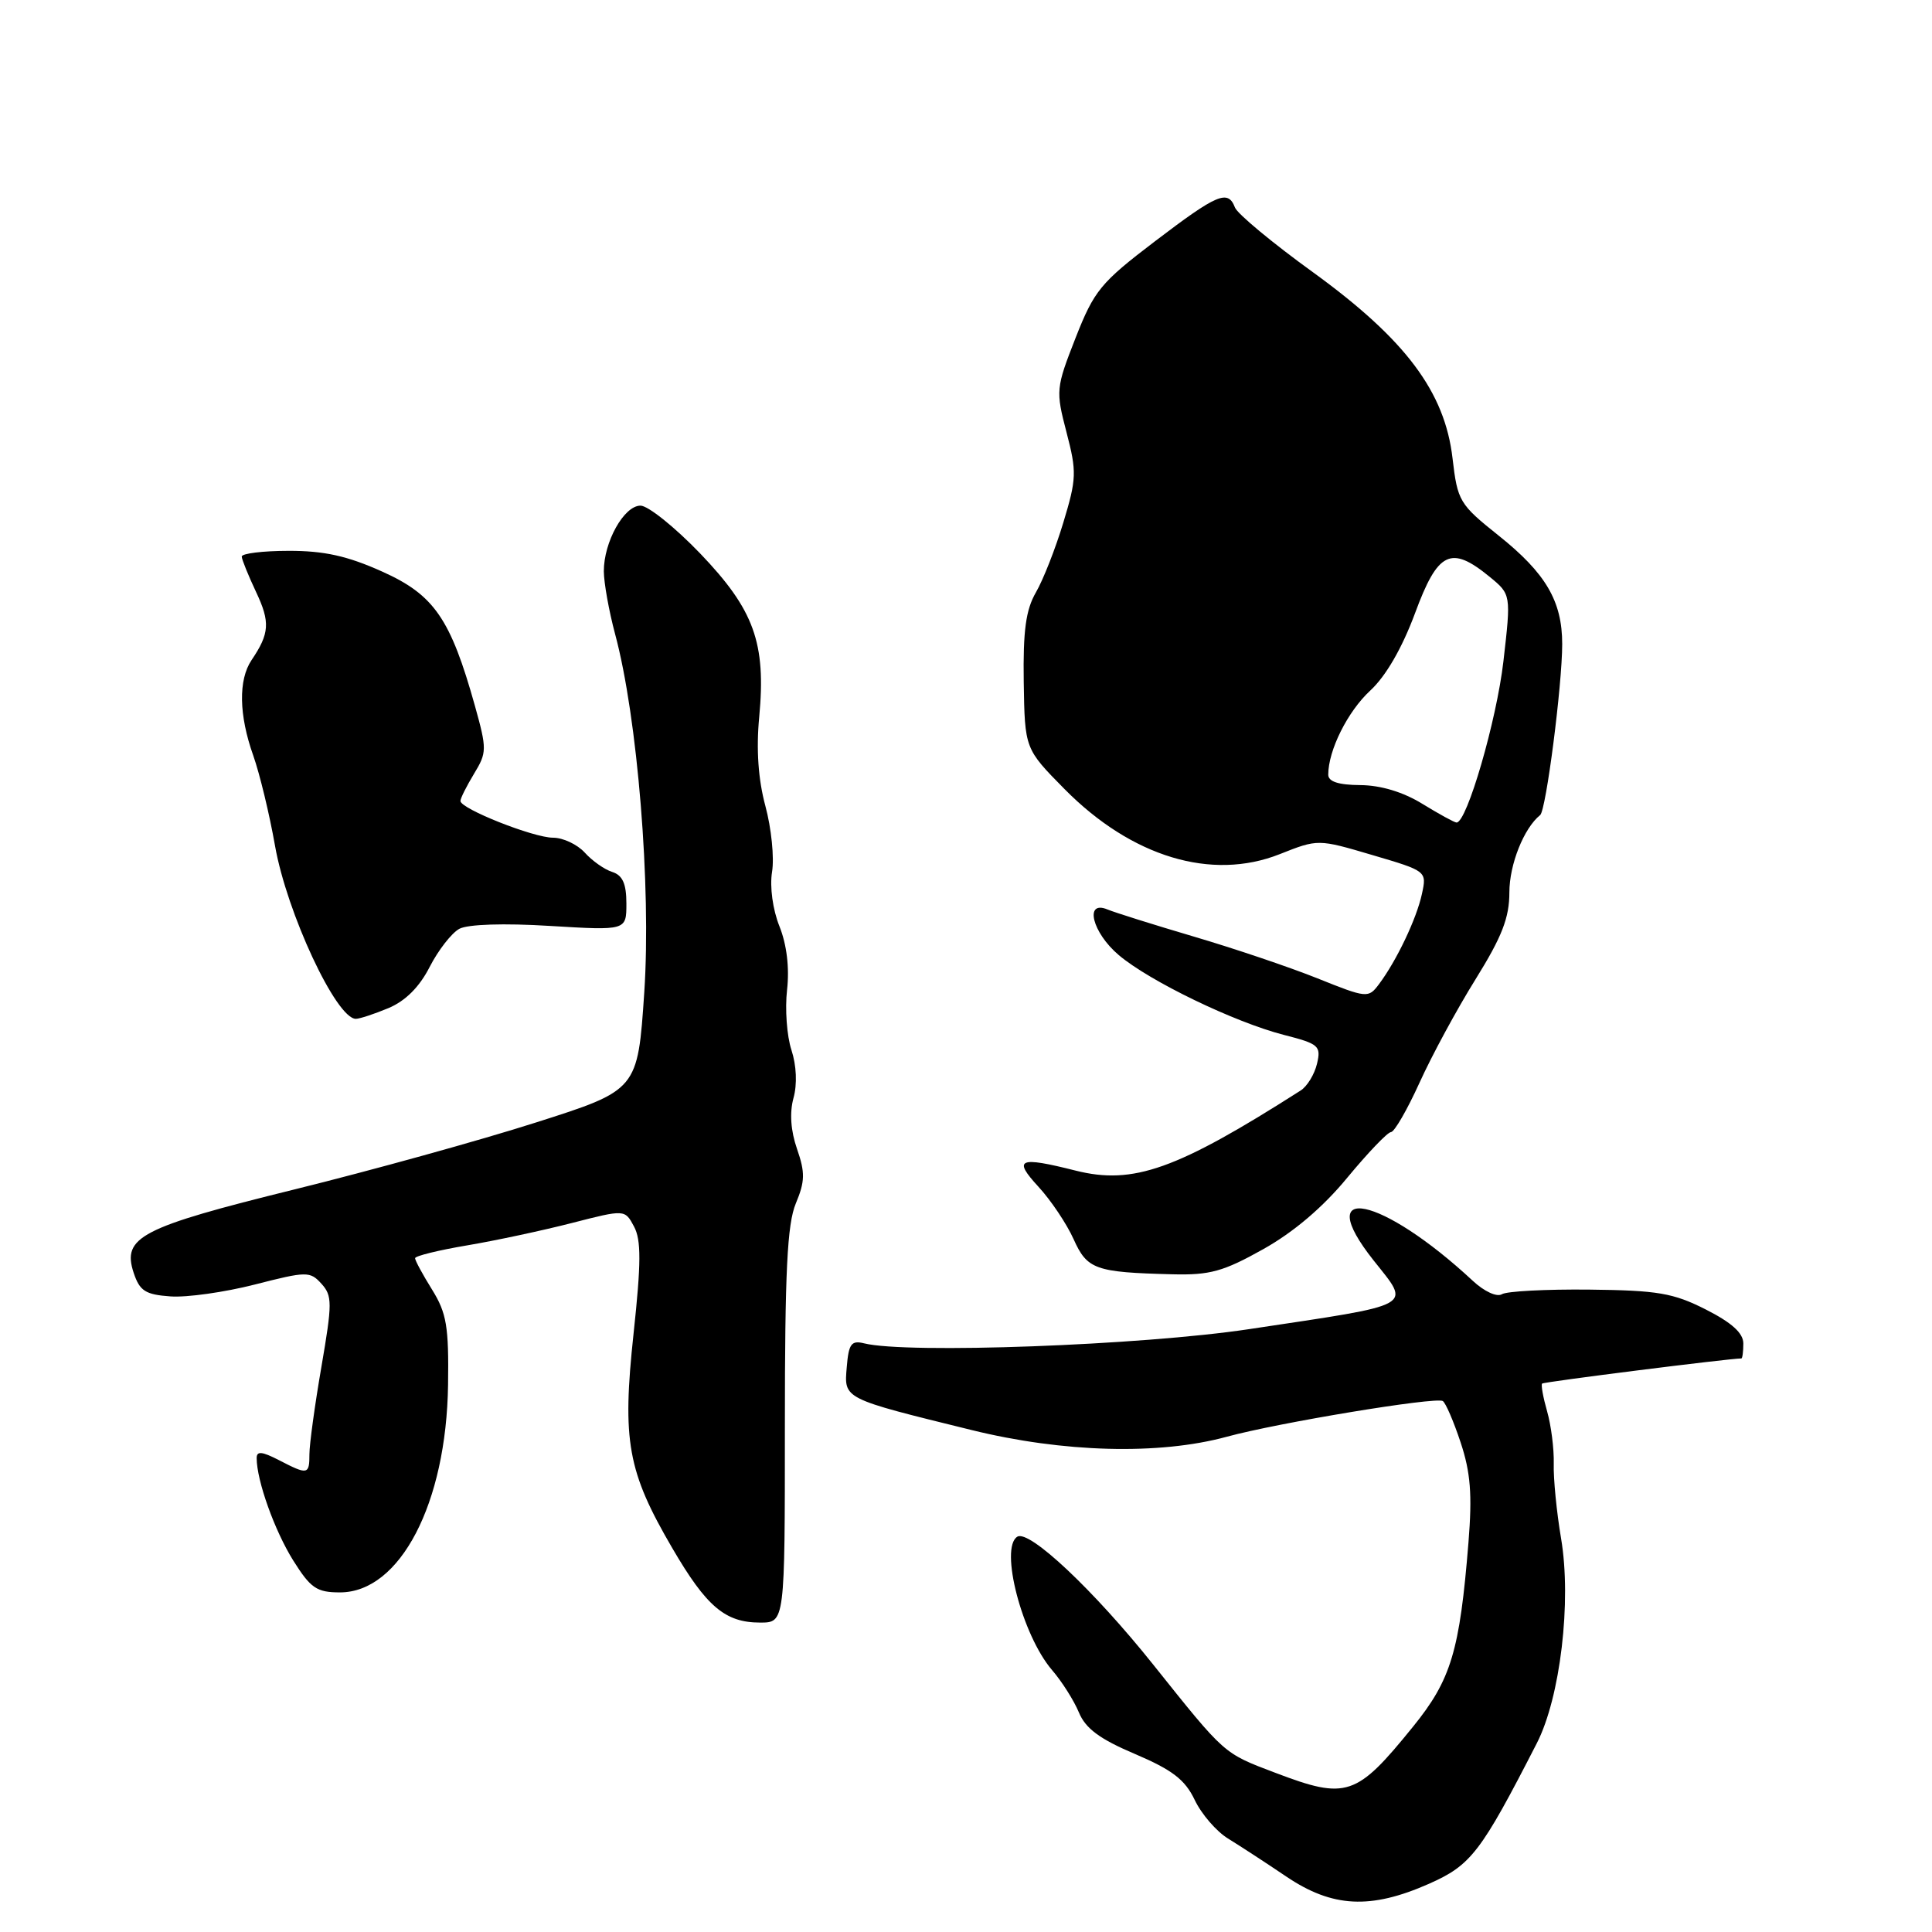 <?xml version="1.0" encoding="UTF-8" standalone="no"?>
<!DOCTYPE svg PUBLIC "-//W3C//DTD SVG 1.1//EN" "http://www.w3.org/Graphics/SVG/1.1/DTD/svg11.dtd" >
<svg xmlns="http://www.w3.org/2000/svg" xmlns:xlink="http://www.w3.org/1999/xlink" version="1.1" viewBox="0 0 256 256">
 <g >
 <path fill="currentColor"
d=" M 189.33 249.62 C 194.93 247.14 196.20 245.49 203.63 231.00 C 206.75 224.92 208.26 212.19 206.85 203.85 C 206.26 200.36 205.82 195.90 205.88 193.94 C 205.93 191.99 205.53 188.86 205.00 187.01 C 204.47 185.15 204.17 183.50 204.34 183.33 C 204.56 183.10 229.18 180.00 230.74 180.00 C 230.88 180.00 231.00 179.11 231.00 178.02 C 231.00 176.64 229.47 175.26 226.02 173.51 C 221.71 171.33 219.65 170.98 210.61 170.88 C 204.88 170.82 199.66 171.09 199.01 171.49 C 198.35 171.90 196.67 171.13 195.17 169.73 C 183.07 158.47 173.70 156.52 182.00 167.00 C 186.96 173.27 187.89 172.75 165.50 176.12 C 151.22 178.27 120.15 179.41 114.50 178.00 C 112.81 177.58 112.45 178.06 112.20 181.15 C 111.84 185.39 111.61 185.27 128.71 189.48 C 140.86 192.48 153.58 192.82 162.54 190.38 C 169.39 188.51 190.17 185.08 191.17 185.64 C 191.54 185.85 192.61 188.32 193.54 191.13 C 194.86 195.10 195.09 198.04 194.58 204.37 C 193.42 218.78 192.28 222.58 187.22 228.81 C 179.73 238.06 178.44 238.50 169.00 234.91 C 162.07 232.28 162.39 232.56 152.80 220.56 C 144.91 210.68 136.37 202.65 134.80 203.62 C 132.42 205.09 135.44 216.68 139.40 221.29 C 140.71 222.81 142.31 225.34 142.96 226.91 C 143.84 229.04 145.73 230.44 150.41 232.42 C 155.33 234.52 157.02 235.81 158.30 238.49 C 159.19 240.37 161.18 242.67 162.71 243.61 C 164.24 244.55 167.73 246.82 170.45 248.66 C 176.55 252.77 181.61 253.03 189.33 249.62 Z  M 104.00 188.97 C 104.00 168.47 104.31 162.20 105.45 159.46 C 106.67 156.54 106.70 155.38 105.61 152.24 C 104.77 149.82 104.61 147.44 105.14 145.50 C 105.65 143.67 105.54 141.18 104.87 139.13 C 104.26 137.28 104.00 133.69 104.29 131.16 C 104.62 128.23 104.25 125.16 103.28 122.74 C 102.39 120.51 101.98 117.51 102.30 115.53 C 102.61 113.66 102.21 109.74 101.42 106.81 C 100.47 103.29 100.19 99.31 100.60 95.00 C 101.52 85.19 99.93 80.80 92.76 73.32 C 89.42 69.85 85.87 67.00 84.87 67.00 C 82.68 67.00 80.00 71.82 80.01 75.70 C 80.02 77.24 80.69 80.97 81.50 84.00 C 84.48 95.05 86.30 117.49 85.37 131.47 C 84.50 144.44 84.50 144.44 71.00 148.74 C 63.58 151.11 49.17 155.10 39.00 157.61 C 18.63 162.64 16.15 163.92 17.71 168.65 C 18.51 171.06 19.26 171.54 22.58 171.78 C 24.73 171.94 29.76 171.23 33.75 170.21 C 40.66 168.44 41.08 168.44 42.59 170.10 C 44.04 171.70 44.04 172.66 42.59 181.10 C 41.71 186.19 41.00 191.40 41.00 192.68 C 41.00 195.42 40.79 195.46 36.95 193.47 C 34.69 192.31 34.00 192.25 34.01 193.22 C 34.02 196.21 36.38 202.80 38.84 206.75 C 41.16 210.45 41.96 211.00 45.05 211.00 C 53.01 211.00 59.15 199.22 59.37 183.50 C 59.48 175.77 59.18 173.99 57.25 170.88 C 56.01 168.89 55.00 167.02 55.00 166.72 C 55.00 166.42 58.10 165.66 61.89 165.02 C 65.69 164.38 71.94 163.04 75.79 162.05 C 82.80 160.25 82.80 160.25 84.01 162.52 C 84.97 164.31 84.96 167.33 83.95 176.71 C 82.42 190.94 83.15 194.98 89.08 205.13 C 93.61 212.90 96.09 215.00 100.72 215.00 C 104.00 215.00 104.00 215.00 104.00 188.97 Z  M 167.37 165.53 C 171.40 163.28 175.31 159.96 178.53 156.04 C 181.27 152.73 183.87 150.01 184.31 150.01 C 184.76 150.00 186.46 147.06 188.09 143.47 C 189.72 139.87 193.06 133.70 195.53 129.74 C 199.02 124.12 200.00 121.61 200.00 118.24 C 200.00 114.55 201.92 109.73 204.08 108.00 C 204.86 107.38 207.00 90.77 207.00 85.34 C 207.00 79.66 204.83 75.96 198.58 70.97 C 193.38 66.82 193.13 66.40 192.47 60.74 C 191.45 51.91 186.23 44.96 173.97 36.07 C 168.60 32.19 163.96 28.33 163.64 27.50 C 162.71 25.08 161.32 25.67 153.04 31.97 C 145.83 37.46 144.99 38.49 142.52 44.77 C 139.91 51.43 139.88 51.77 141.32 57.29 C 142.69 62.53 142.65 63.45 140.90 69.23 C 139.86 72.68 138.22 76.85 137.26 78.50 C 135.93 80.80 135.55 83.57 135.65 90.36 C 135.79 99.22 135.79 99.22 141.06 104.56 C 149.94 113.55 160.54 116.76 169.57 113.18 C 174.64 111.17 174.64 111.17 181.85 113.30 C 189.05 115.42 189.07 115.43 188.41 118.46 C 187.71 121.72 185.05 127.31 182.72 130.41 C 181.32 132.28 181.13 132.27 174.58 129.64 C 170.89 128.16 163.51 125.67 158.18 124.10 C 152.86 122.53 147.71 120.91 146.75 120.51 C 143.64 119.22 144.72 123.58 148.25 126.56 C 152.35 130.03 163.59 135.45 170.12 137.13 C 174.75 138.31 175.07 138.59 174.51 140.95 C 174.18 142.35 173.21 143.95 172.34 144.50 C 155.91 154.99 150.16 157.03 142.52 155.11 C 134.98 153.21 134.19 153.55 137.60 157.25 C 139.25 159.04 141.34 162.16 142.25 164.18 C 144.06 168.21 145.11 168.59 155.34 168.85 C 160.30 168.98 162.11 168.48 167.37 165.53 Z  M 51.47 133.58 C 53.73 132.63 55.58 130.78 56.94 128.11 C 58.08 125.89 59.85 123.62 60.87 123.07 C 62.00 122.47 66.78 122.31 72.87 122.69 C 83.00 123.30 83.00 123.30 83.00 119.72 C 83.00 117.10 82.50 115.98 81.13 115.54 C 80.10 115.22 78.46 114.06 77.48 112.97 C 76.49 111.89 74.61 111.00 73.28 111.00 C 70.68 111.00 61.00 107.16 61.01 106.13 C 61.01 105.78 61.82 104.17 62.81 102.53 C 64.52 99.72 64.53 99.27 62.93 93.53 C 59.70 81.98 57.52 78.82 50.65 75.74 C 46.03 73.66 42.94 72.98 38.25 72.99 C 34.81 72.99 32.02 73.34 32.03 73.75 C 32.05 74.16 32.91 76.27 33.93 78.44 C 35.82 82.44 35.72 83.94 33.33 87.47 C 31.57 90.09 31.65 94.76 33.56 100.12 C 34.41 102.53 35.71 107.90 36.44 112.06 C 38.00 120.94 44.56 135.00 47.15 135.00 C 47.65 135.00 49.60 134.36 51.47 133.58 Z  M 188.50 106.53 C 185.94 104.95 182.97 104.05 180.25 104.03 C 177.36 104.01 176.00 103.57 176.00 102.65 C 176.00 99.42 178.57 94.27 181.57 91.50 C 183.64 89.59 185.79 85.86 187.50 81.25 C 190.52 73.07 192.24 72.22 197.36 76.41 C 200.23 78.76 200.23 78.76 199.21 87.63 C 198.31 95.45 194.37 109.01 193.00 108.99 C 192.73 108.99 190.70 107.88 188.50 106.53 Z "/>
</g>
</svg>